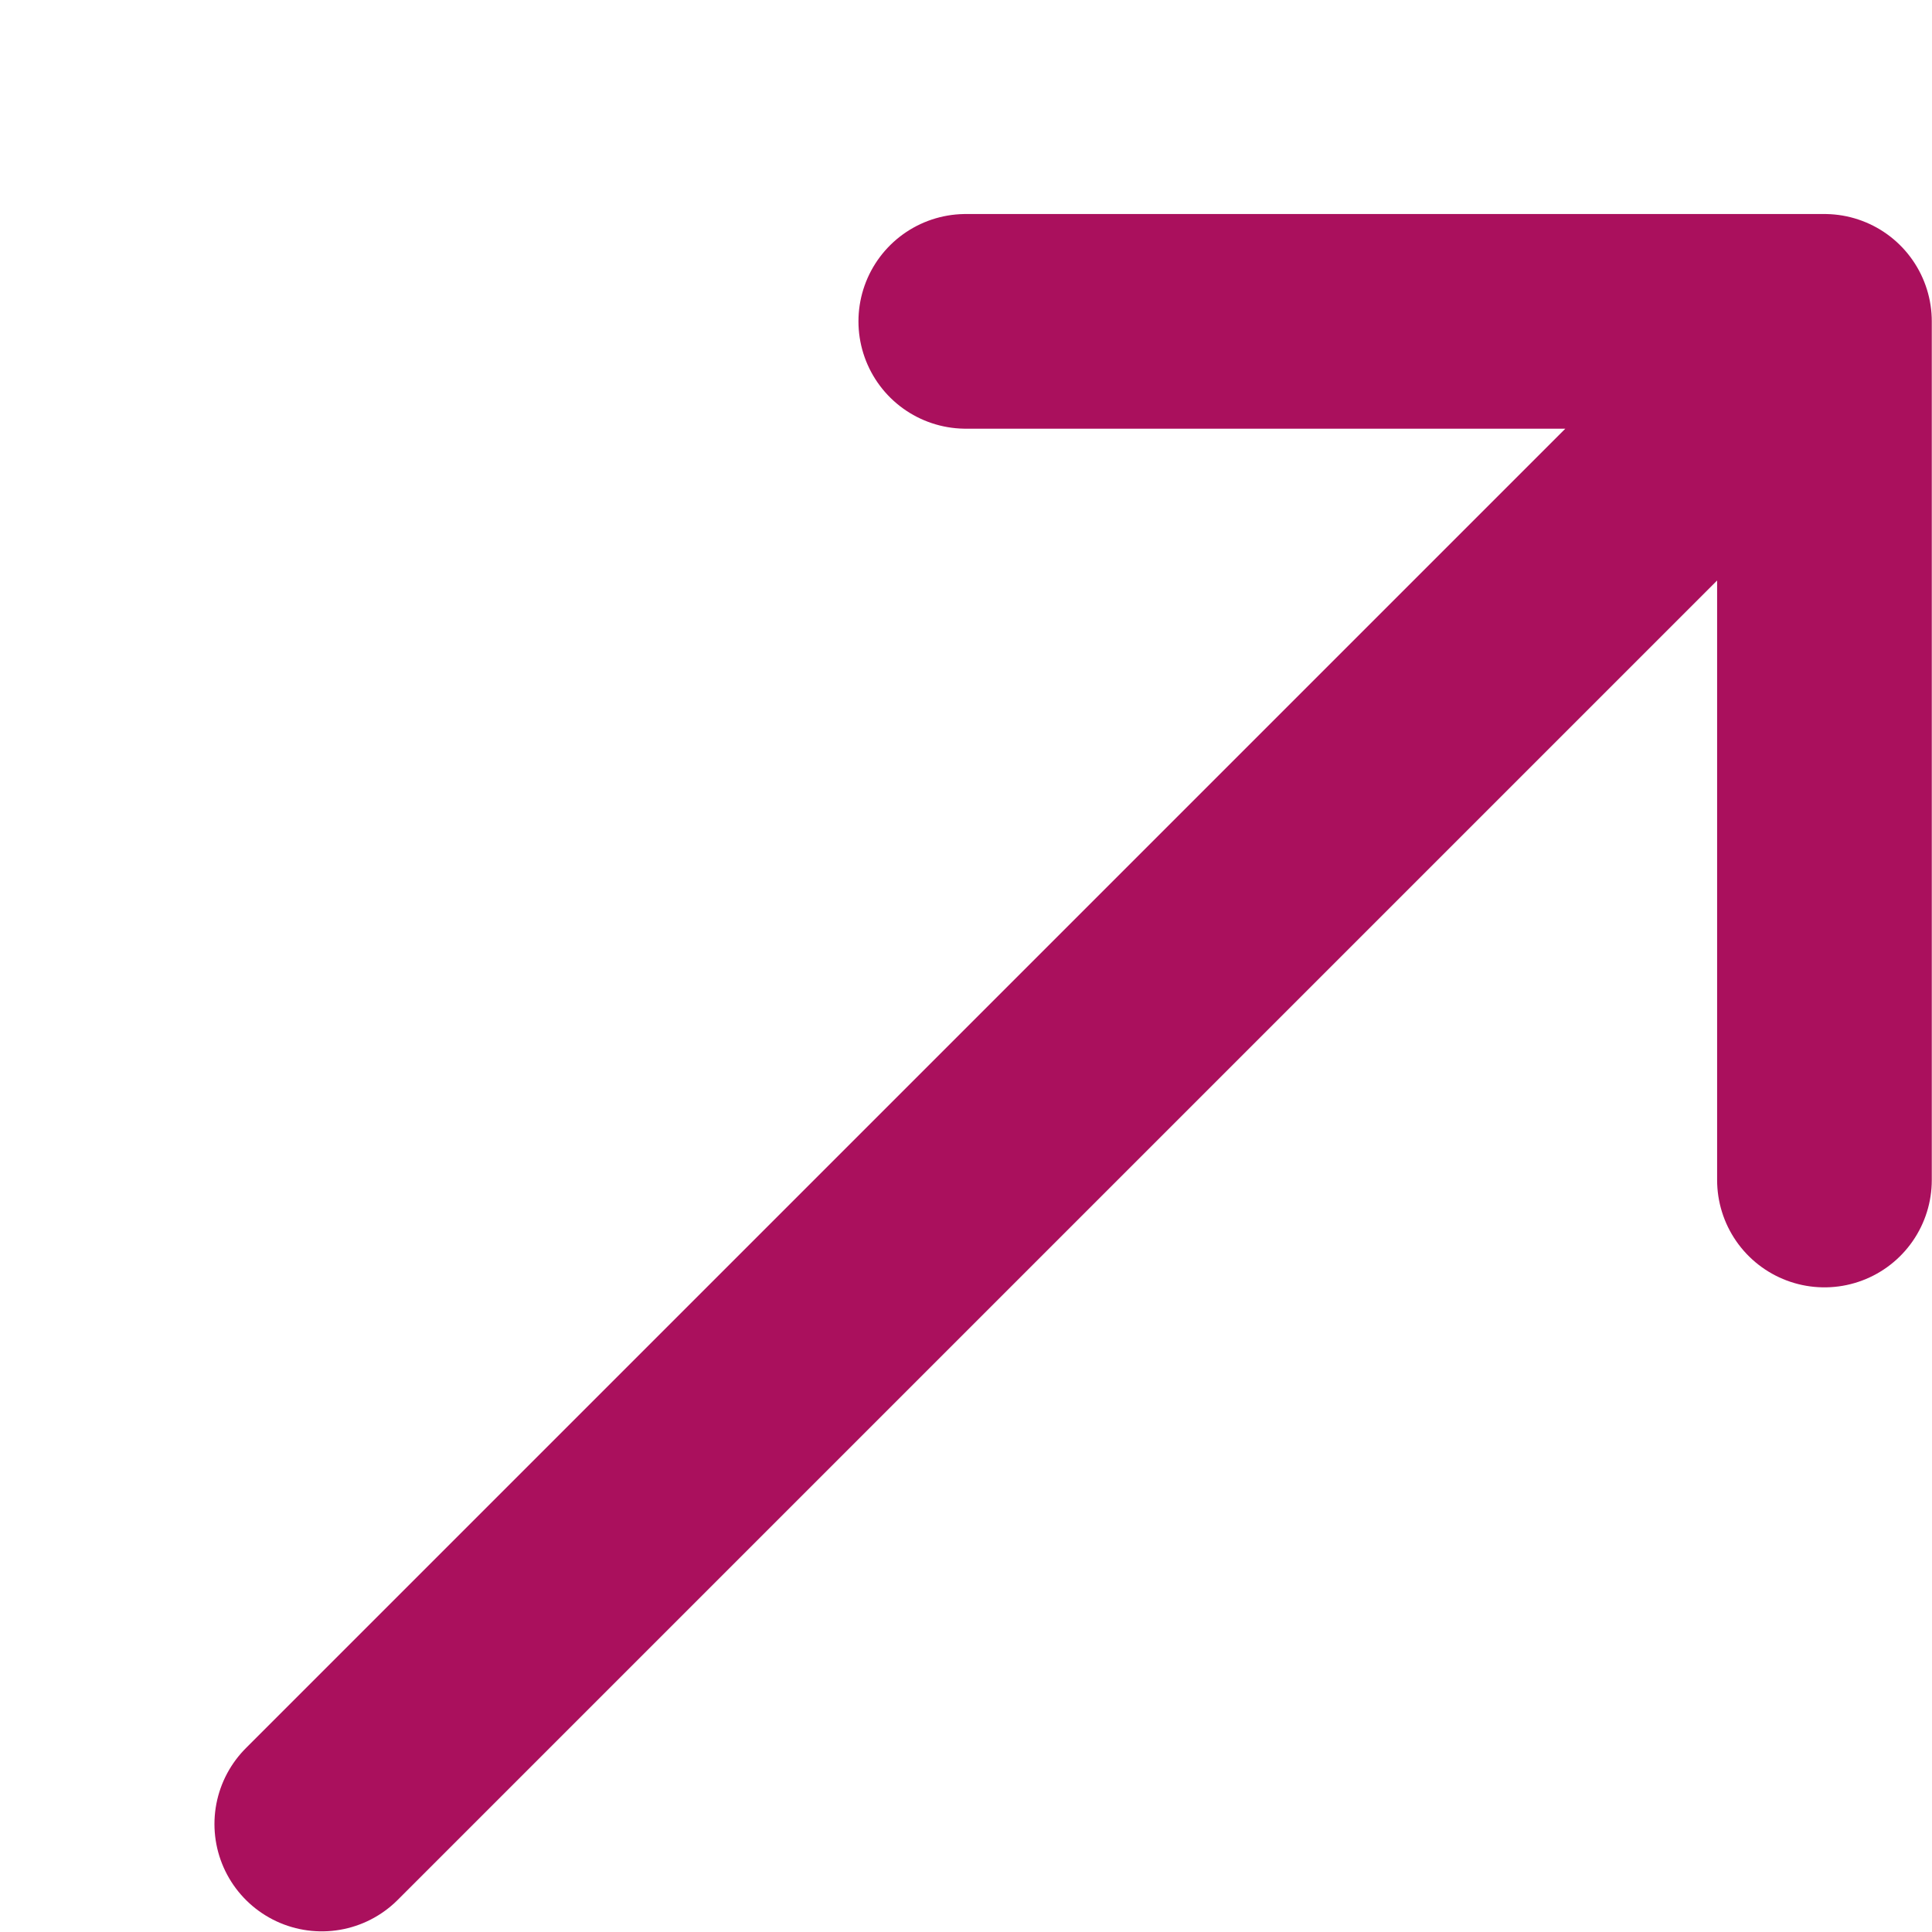 <svg xmlns="http://www.w3.org/2000/svg" width="12" height="12" viewBox="0 0 9 9"><path d="M4.499 1.497h4v4m0-4l-7 7" fill="none" fill-rule="evenodd" stroke="#aa105d" stroke-linecap="round" stroke-linejoin="round"></path></svg>
